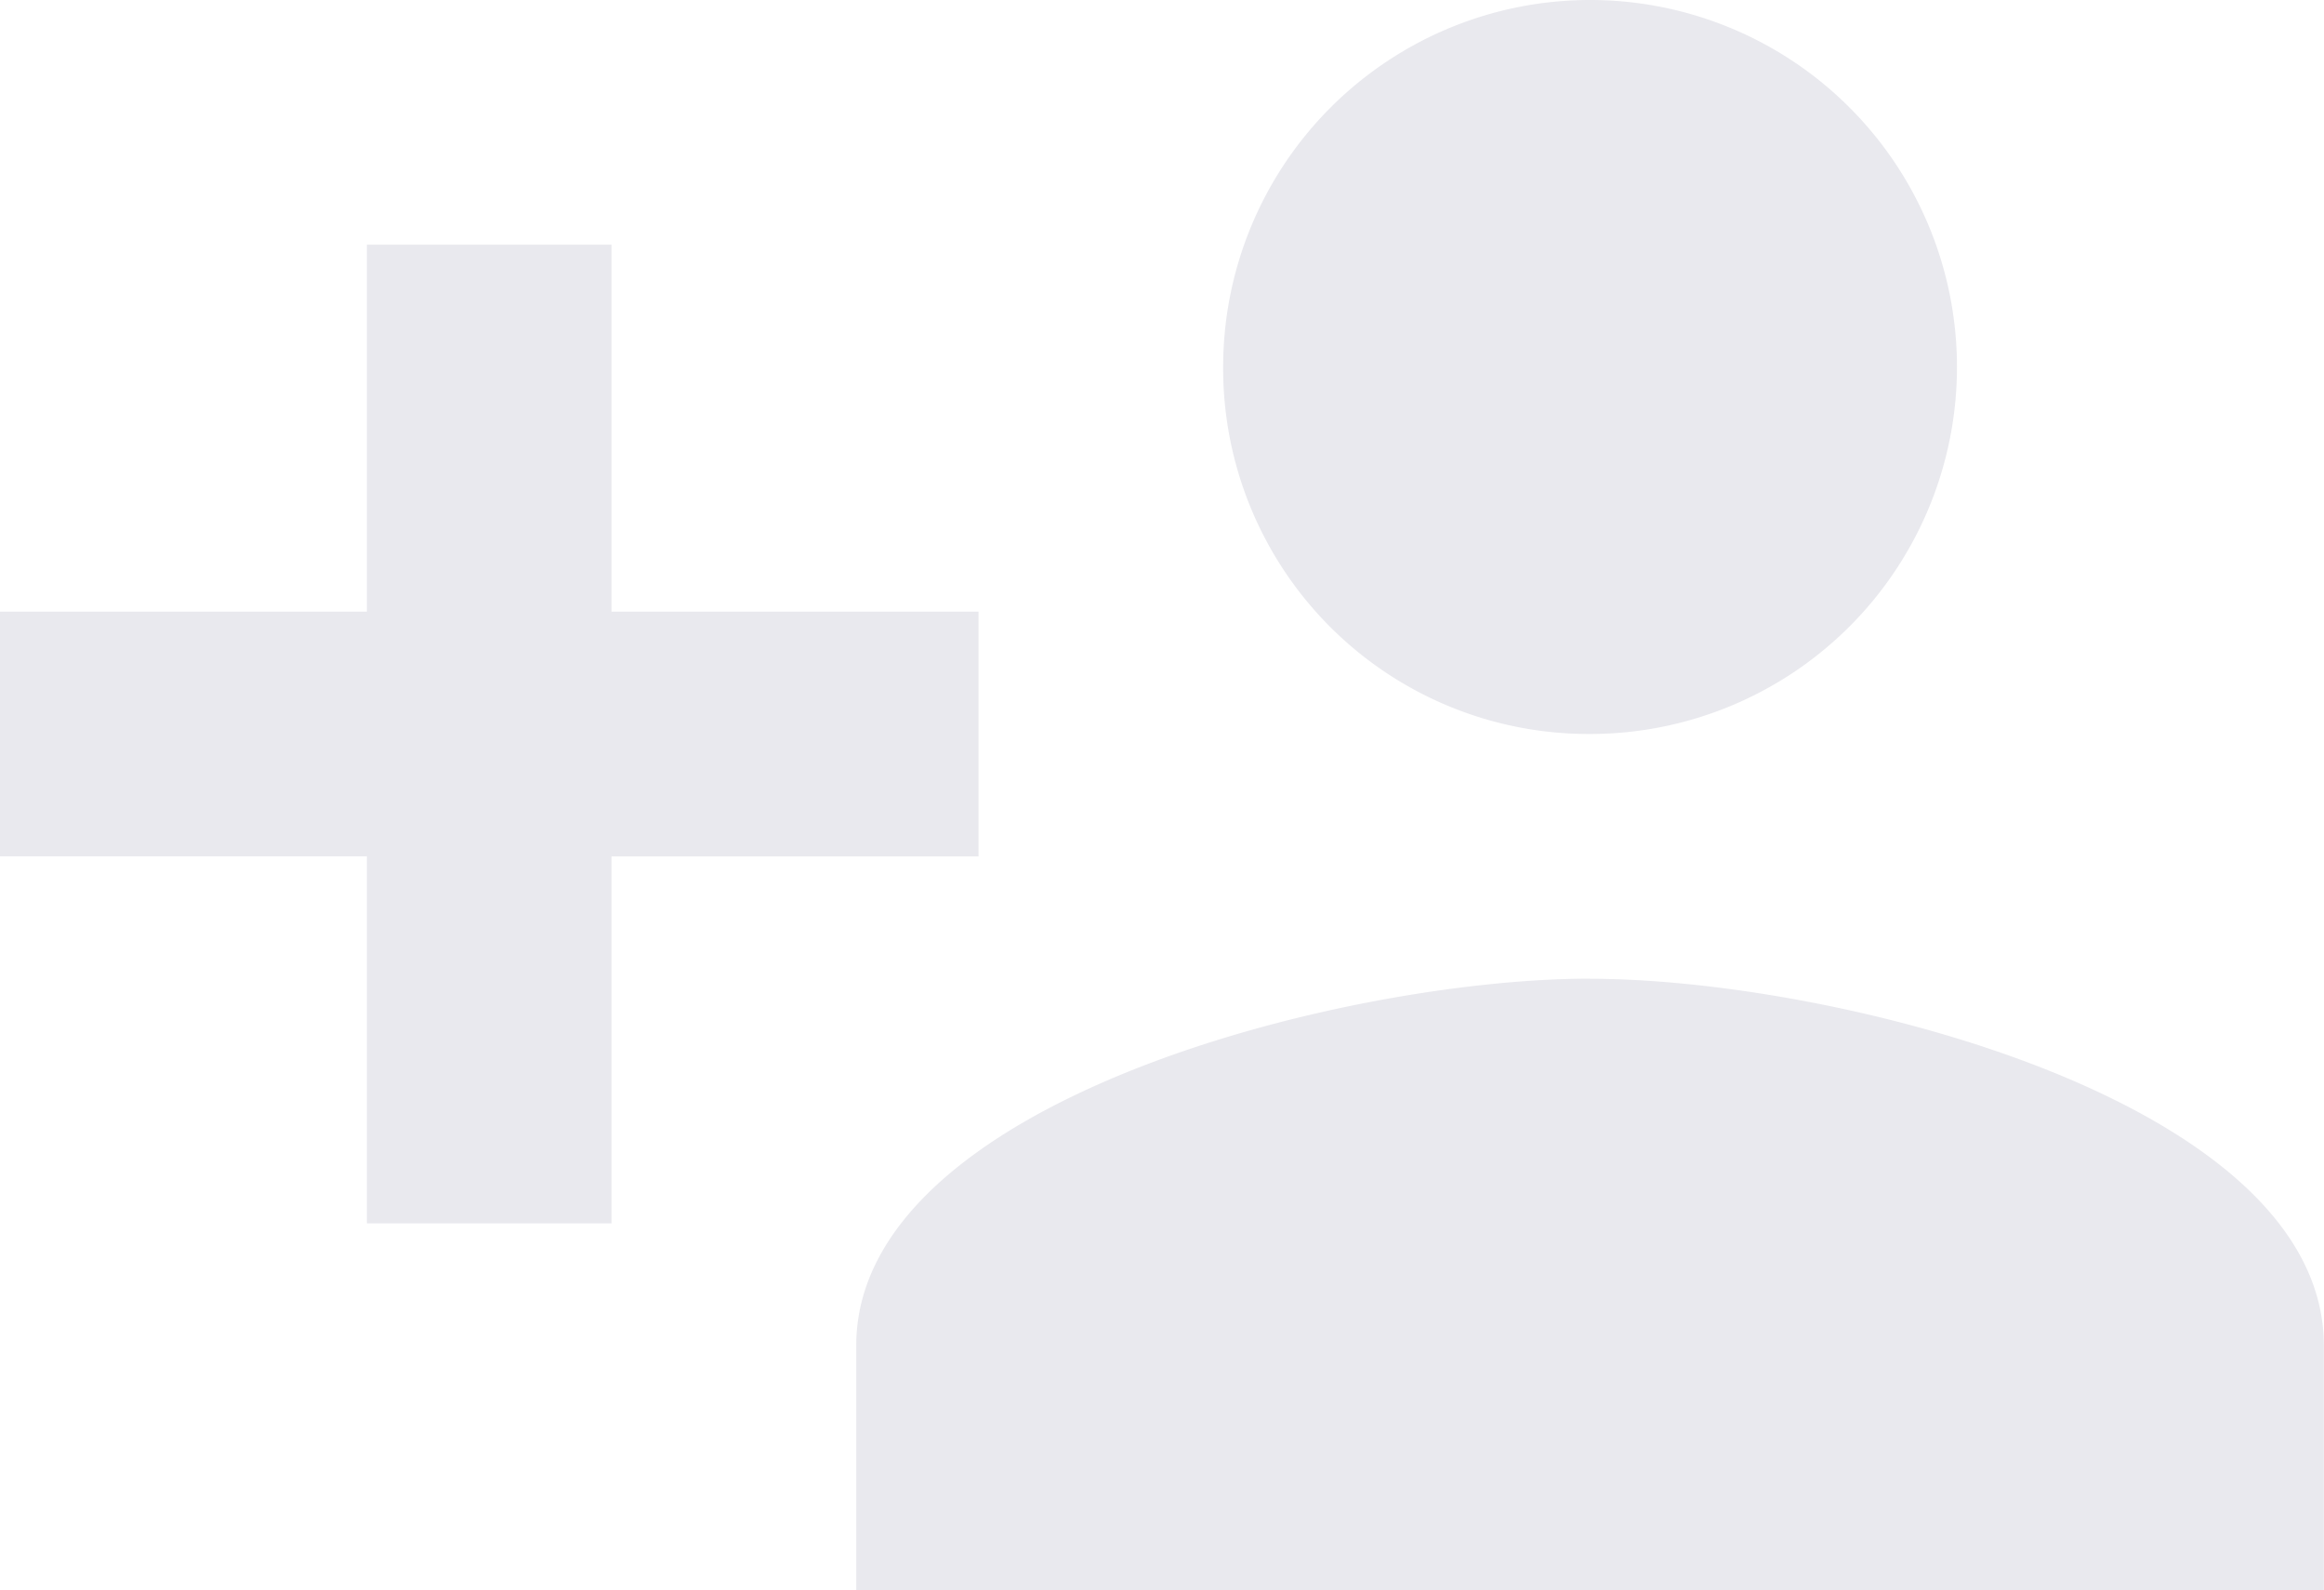 <svg xmlns="http://www.w3.org/2000/svg" viewBox="0 0 17.539 12">
  <defs>
    <style>
      .cls-1 {
        fill: #e9e9ee;
      }
    </style>
  </defs>
  <path id="ic_group_add_24px" class="cls-1" d="M7.385,9.615H4.615V6.846H2.769V9.615H0v1.846H2.769v2.769H4.615V11.462H7.385ZM12,10.538A2.769,2.769,0,1,0,9.231,7.769,2.758,2.758,0,0,0,12,10.538Zm0,1.846c-1.846,0-5.538.923-5.538,2.769V17H17.538V15.154C17.538,13.308,13.846,12.385,12,12.385Z" transform="translate(0 -5)"/>
</svg>
